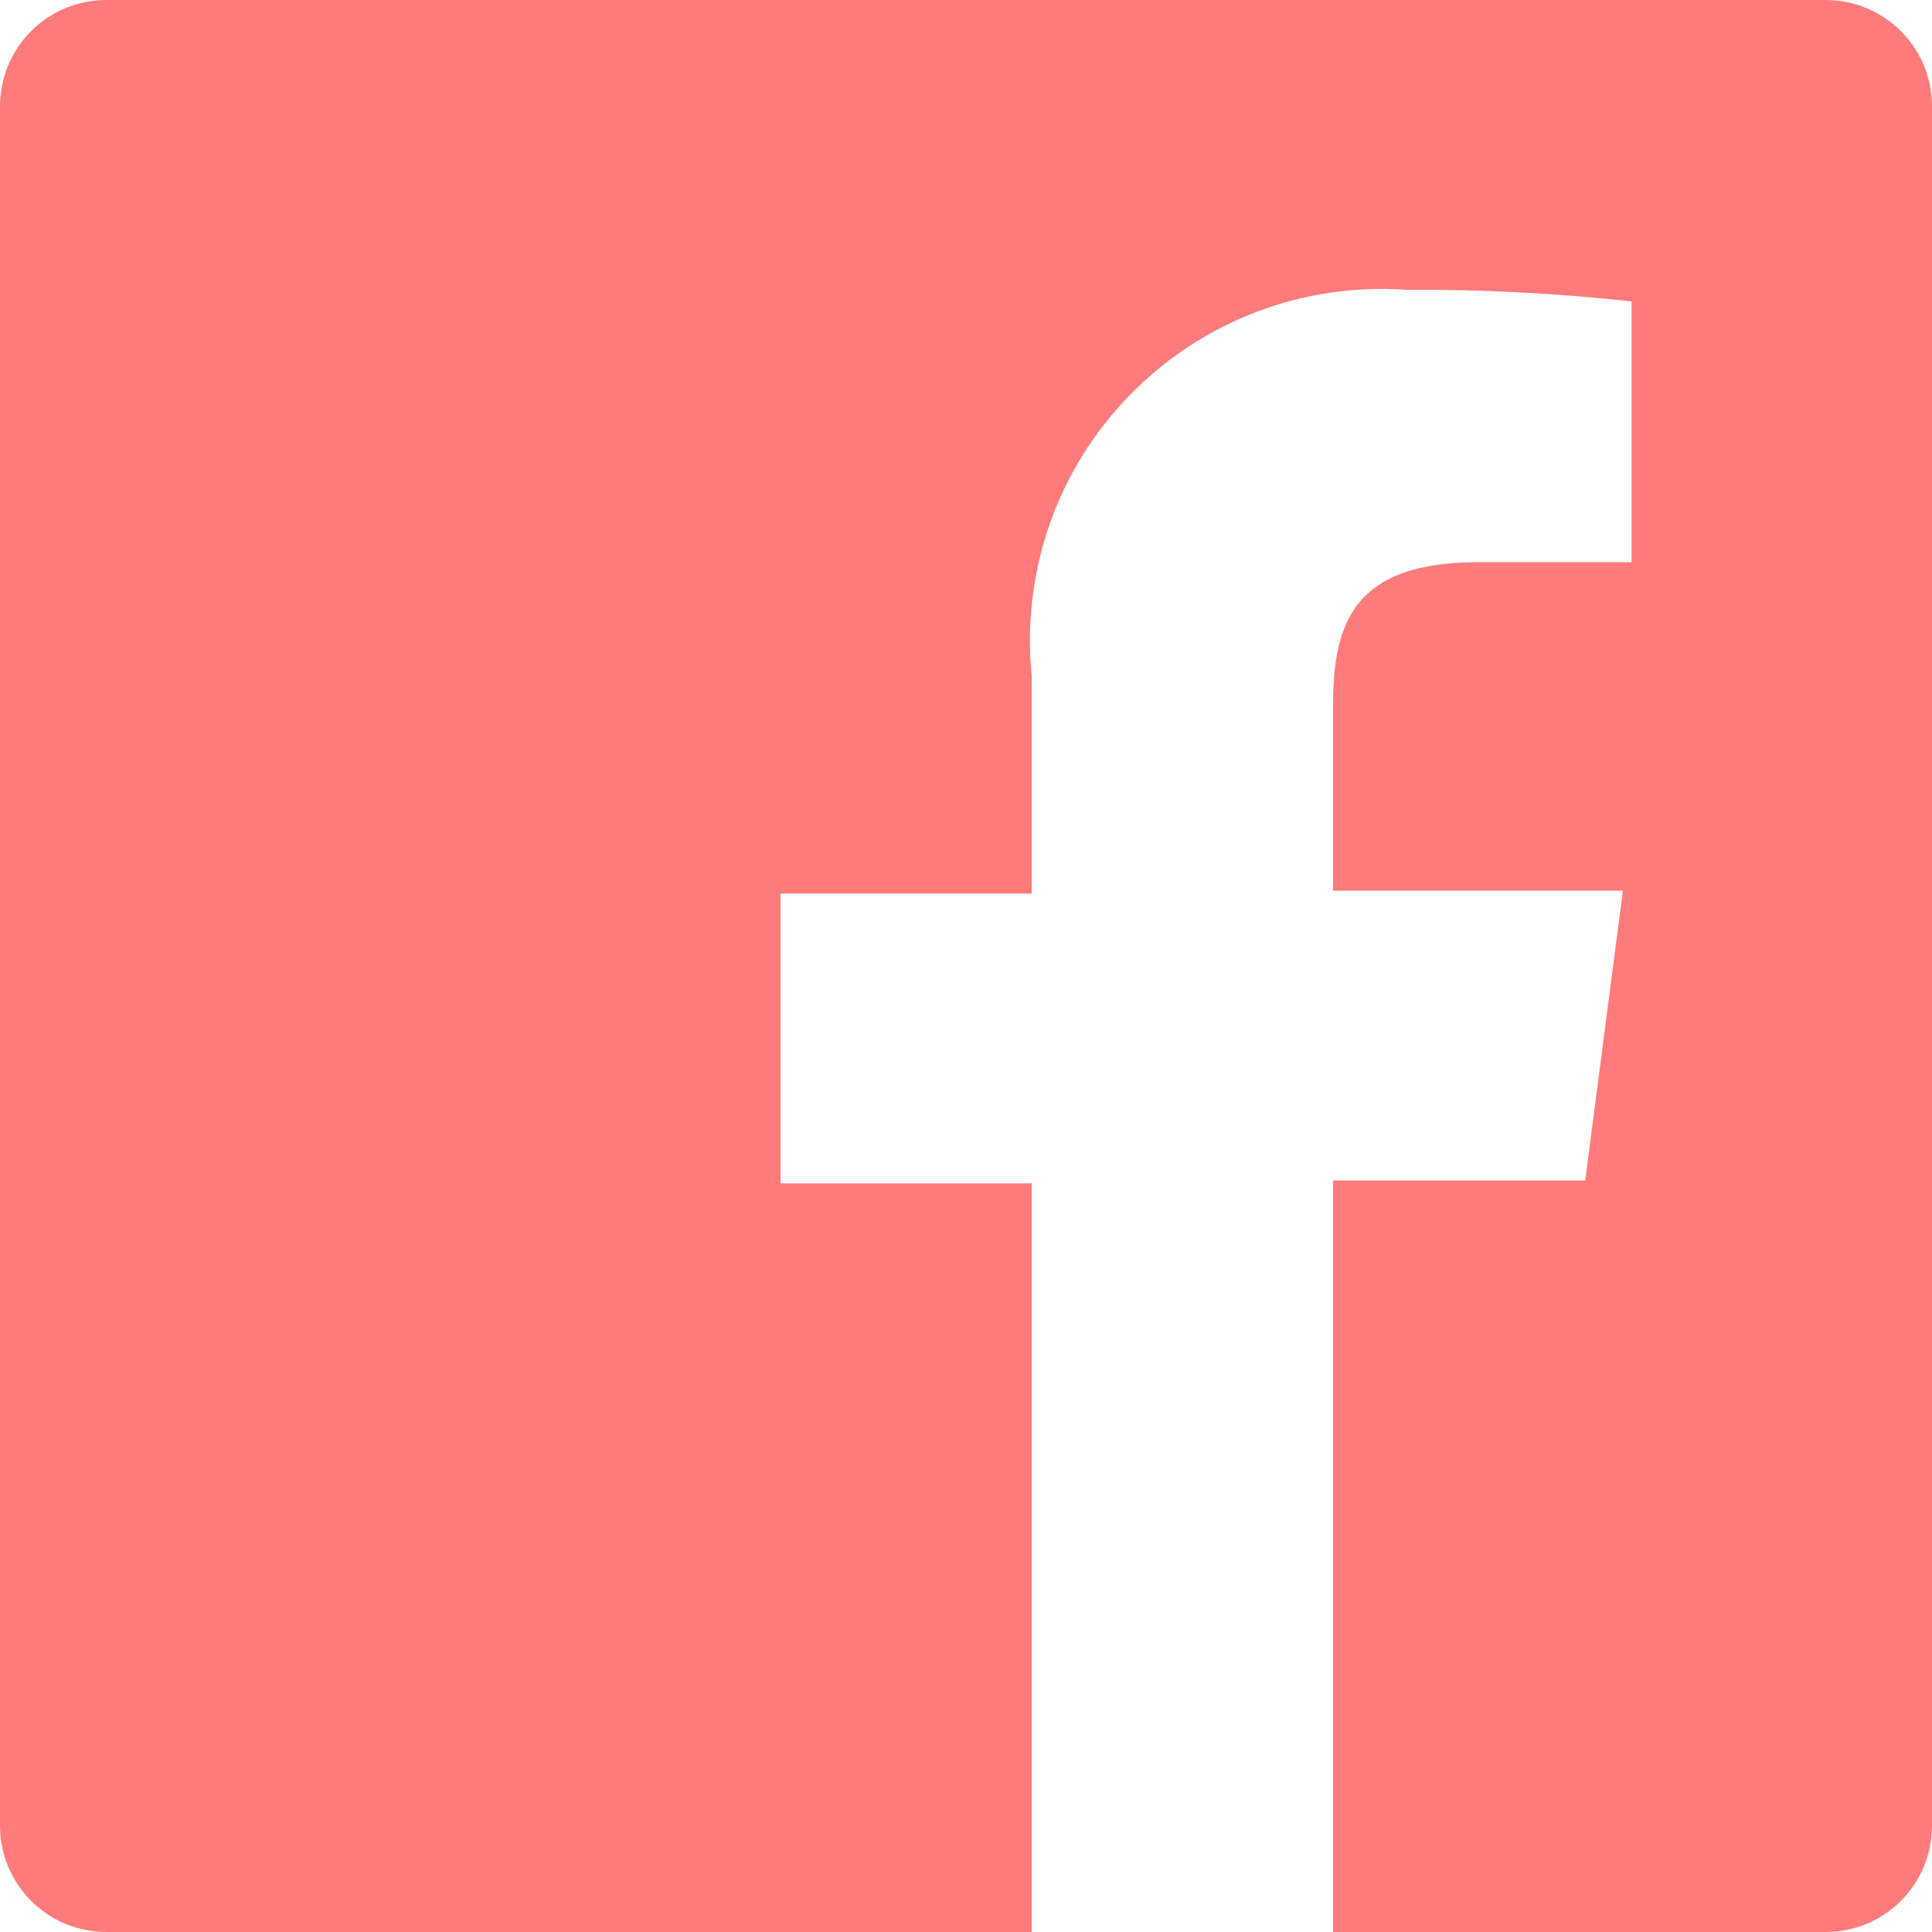 <svg xmlns="http://www.w3.org/2000/svg" xmlns:xlink="http://www.w3.org/1999/xlink" fill="none" version="1.1" width="18" height="18" viewBox="0 0 18 18"><g><path d="M17.01,0C17.01,0,0.99,0,0.99,0C0.727,3.9968e-16,0.476,0.104,0.29,0.29C0.104,0.476,0,0.727,0,0.99C0,0.99,0,17.01,0,17.01C3.9968e-16,17.273,0.104,17.524,0.29,17.71C0.476,17.896,0.727,18,0.99,18C0.99,18,9.612,18,9.612,18C9.612,18,9.612,11.025,9.612,11.025C9.612,11.025,7.272,11.025,7.272,11.025C7.272,11.025,7.272,8.325,7.272,8.325C7.272,8.325,9.612,8.325,9.612,8.325C9.612,8.325,9.612,6.3,9.612,6.3C9.564,5.825,9.62,5.344,9.776,4.893C9.933,4.441,10.187,4.03,10.52,3.687C10.852,3.344,11.256,3.078,11.703,2.907C12.149,2.737,12.627,2.666,13.104,2.7C13.805,2.696,14.505,2.732,15.201,2.808C15.201,2.808,15.201,5.238,15.201,5.238C15.201,5.238,13.77,5.238,13.77,5.238C12.636,5.238,12.42,5.778,12.42,6.561C12.42,6.561,12.42,8.298,12.42,8.298C12.42,8.298,15.12,8.298,15.12,8.298C15.12,8.298,14.769,10.998,14.769,10.998C14.769,10.998,12.42,10.998,12.42,10.998C12.42,10.998,12.42,18,12.42,18C12.42,18,17.01,18,17.01,18C17.14,18,17.269,17.974,17.389,17.925C17.509,17.875,17.618,17.802,17.71,17.71C17.802,17.618,17.875,17.509,17.925,17.389C17.974,17.269,18,17.14,18,17.01C18,17.01,18,0.99,18,0.99C18,0.86,17.974,0.731,17.925,0.611C17.875,0.491,17.802,0.382,17.71,0.29C17.618,0.198,17.509,0.125,17.389,0.075C17.269,0.026,17.14,-3.9968e-16,17.01,0Z" fill="#FF7A7A" fill-opacity="1"/></g></svg>